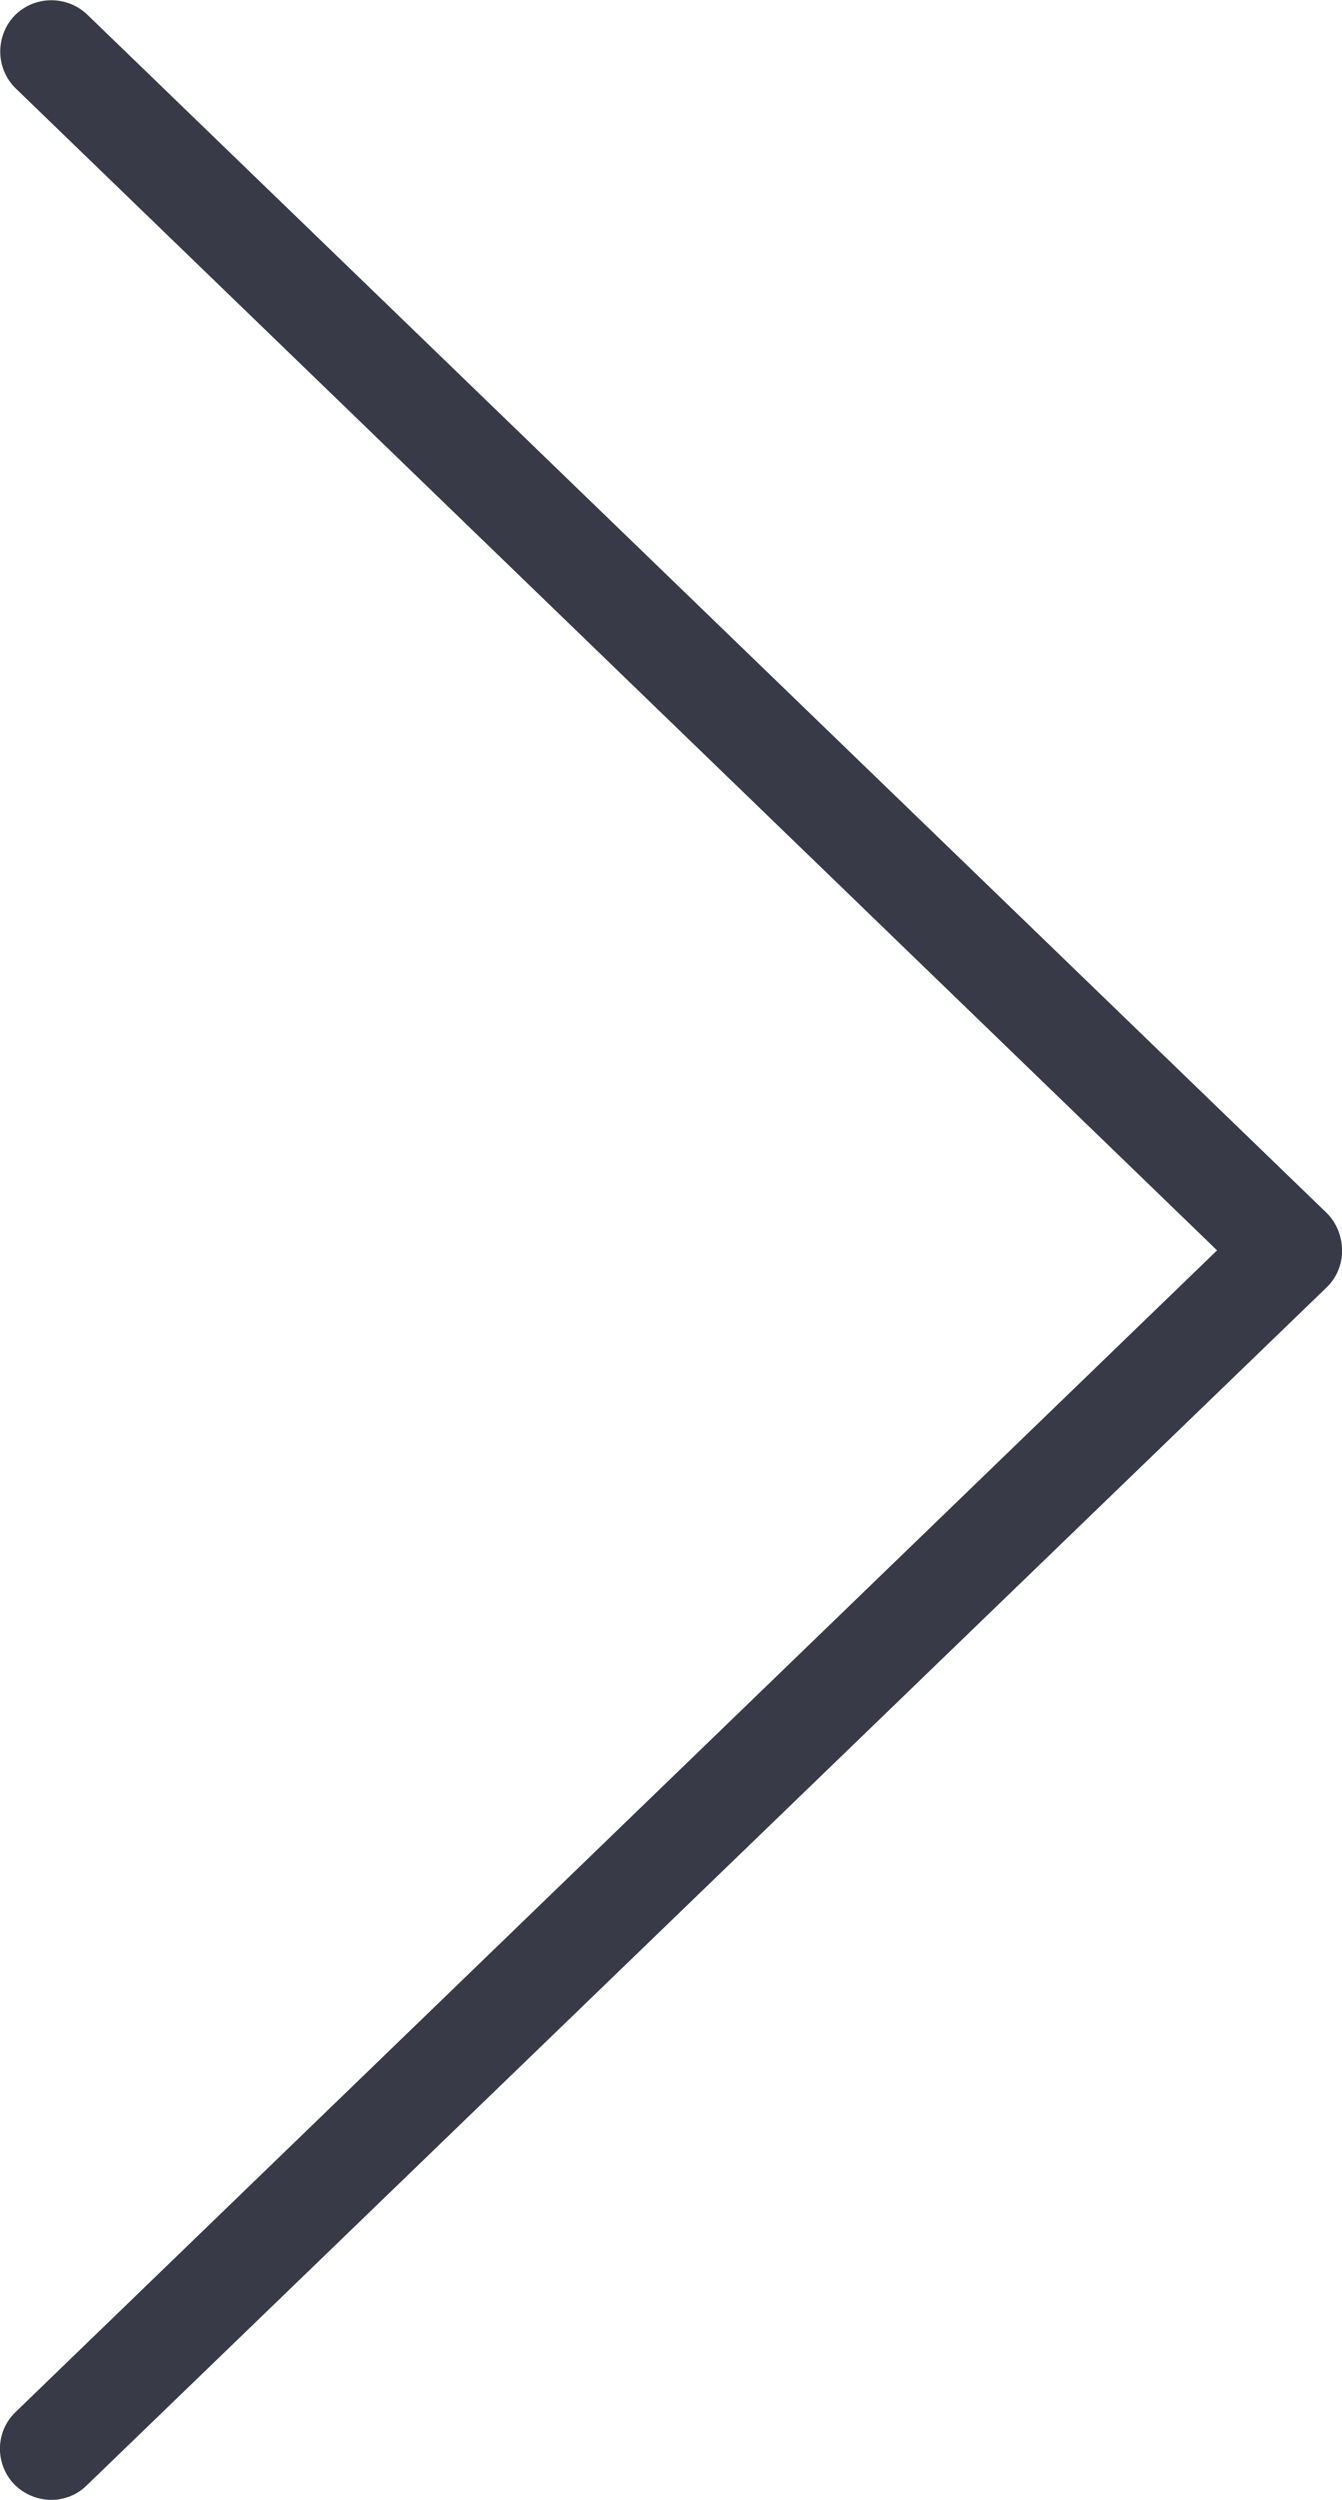 <?xml version="1.0" encoding="utf-8"?>
<!-- Generator: Adobe Illustrator 18.1.1, SVG Export Plug-In . SVG Version: 6.00 Build 0)  -->
<svg version="1.1" id="Layer_1" xmlns="http://www.w3.org/2000/svg" xmlns:xlink="http://www.w3.org/1999/xlink" x="0px" y="0px"
	 viewBox="141.6 89.8 328.8 612.2" enable-background="new 141.6 89.8 328.8 612.2" xml:space="preserve">
<g>
	<path fill="#383B47" d="M457.8,408.6c-3.1,0-6.3-1.2-8.7-3.6L145.5,111.5c-5-4.8-5.1-12.8-0.4-17.8c4.8-5,12.8-5.1,17.8-0.4
		l303.6,293.4c5,4.8,5.1,12.8,0.4,17.8C464.4,407.4,461.2,408.6,457.8,408.6z"/>
	<path fill="#383B47" d="M154.2,702c-3.3,0-6.6-1.3-9.1-3.8c-4.8-5-4.7-13,0.4-17.8l303.6-293.4c5-4.8,13-4.7,17.8,0.4
		c4.8,5,4.7,13-0.4,17.8L162.9,698.4C160.5,700.8,157.3,702,154.2,702z"/>
</g>
</svg>
